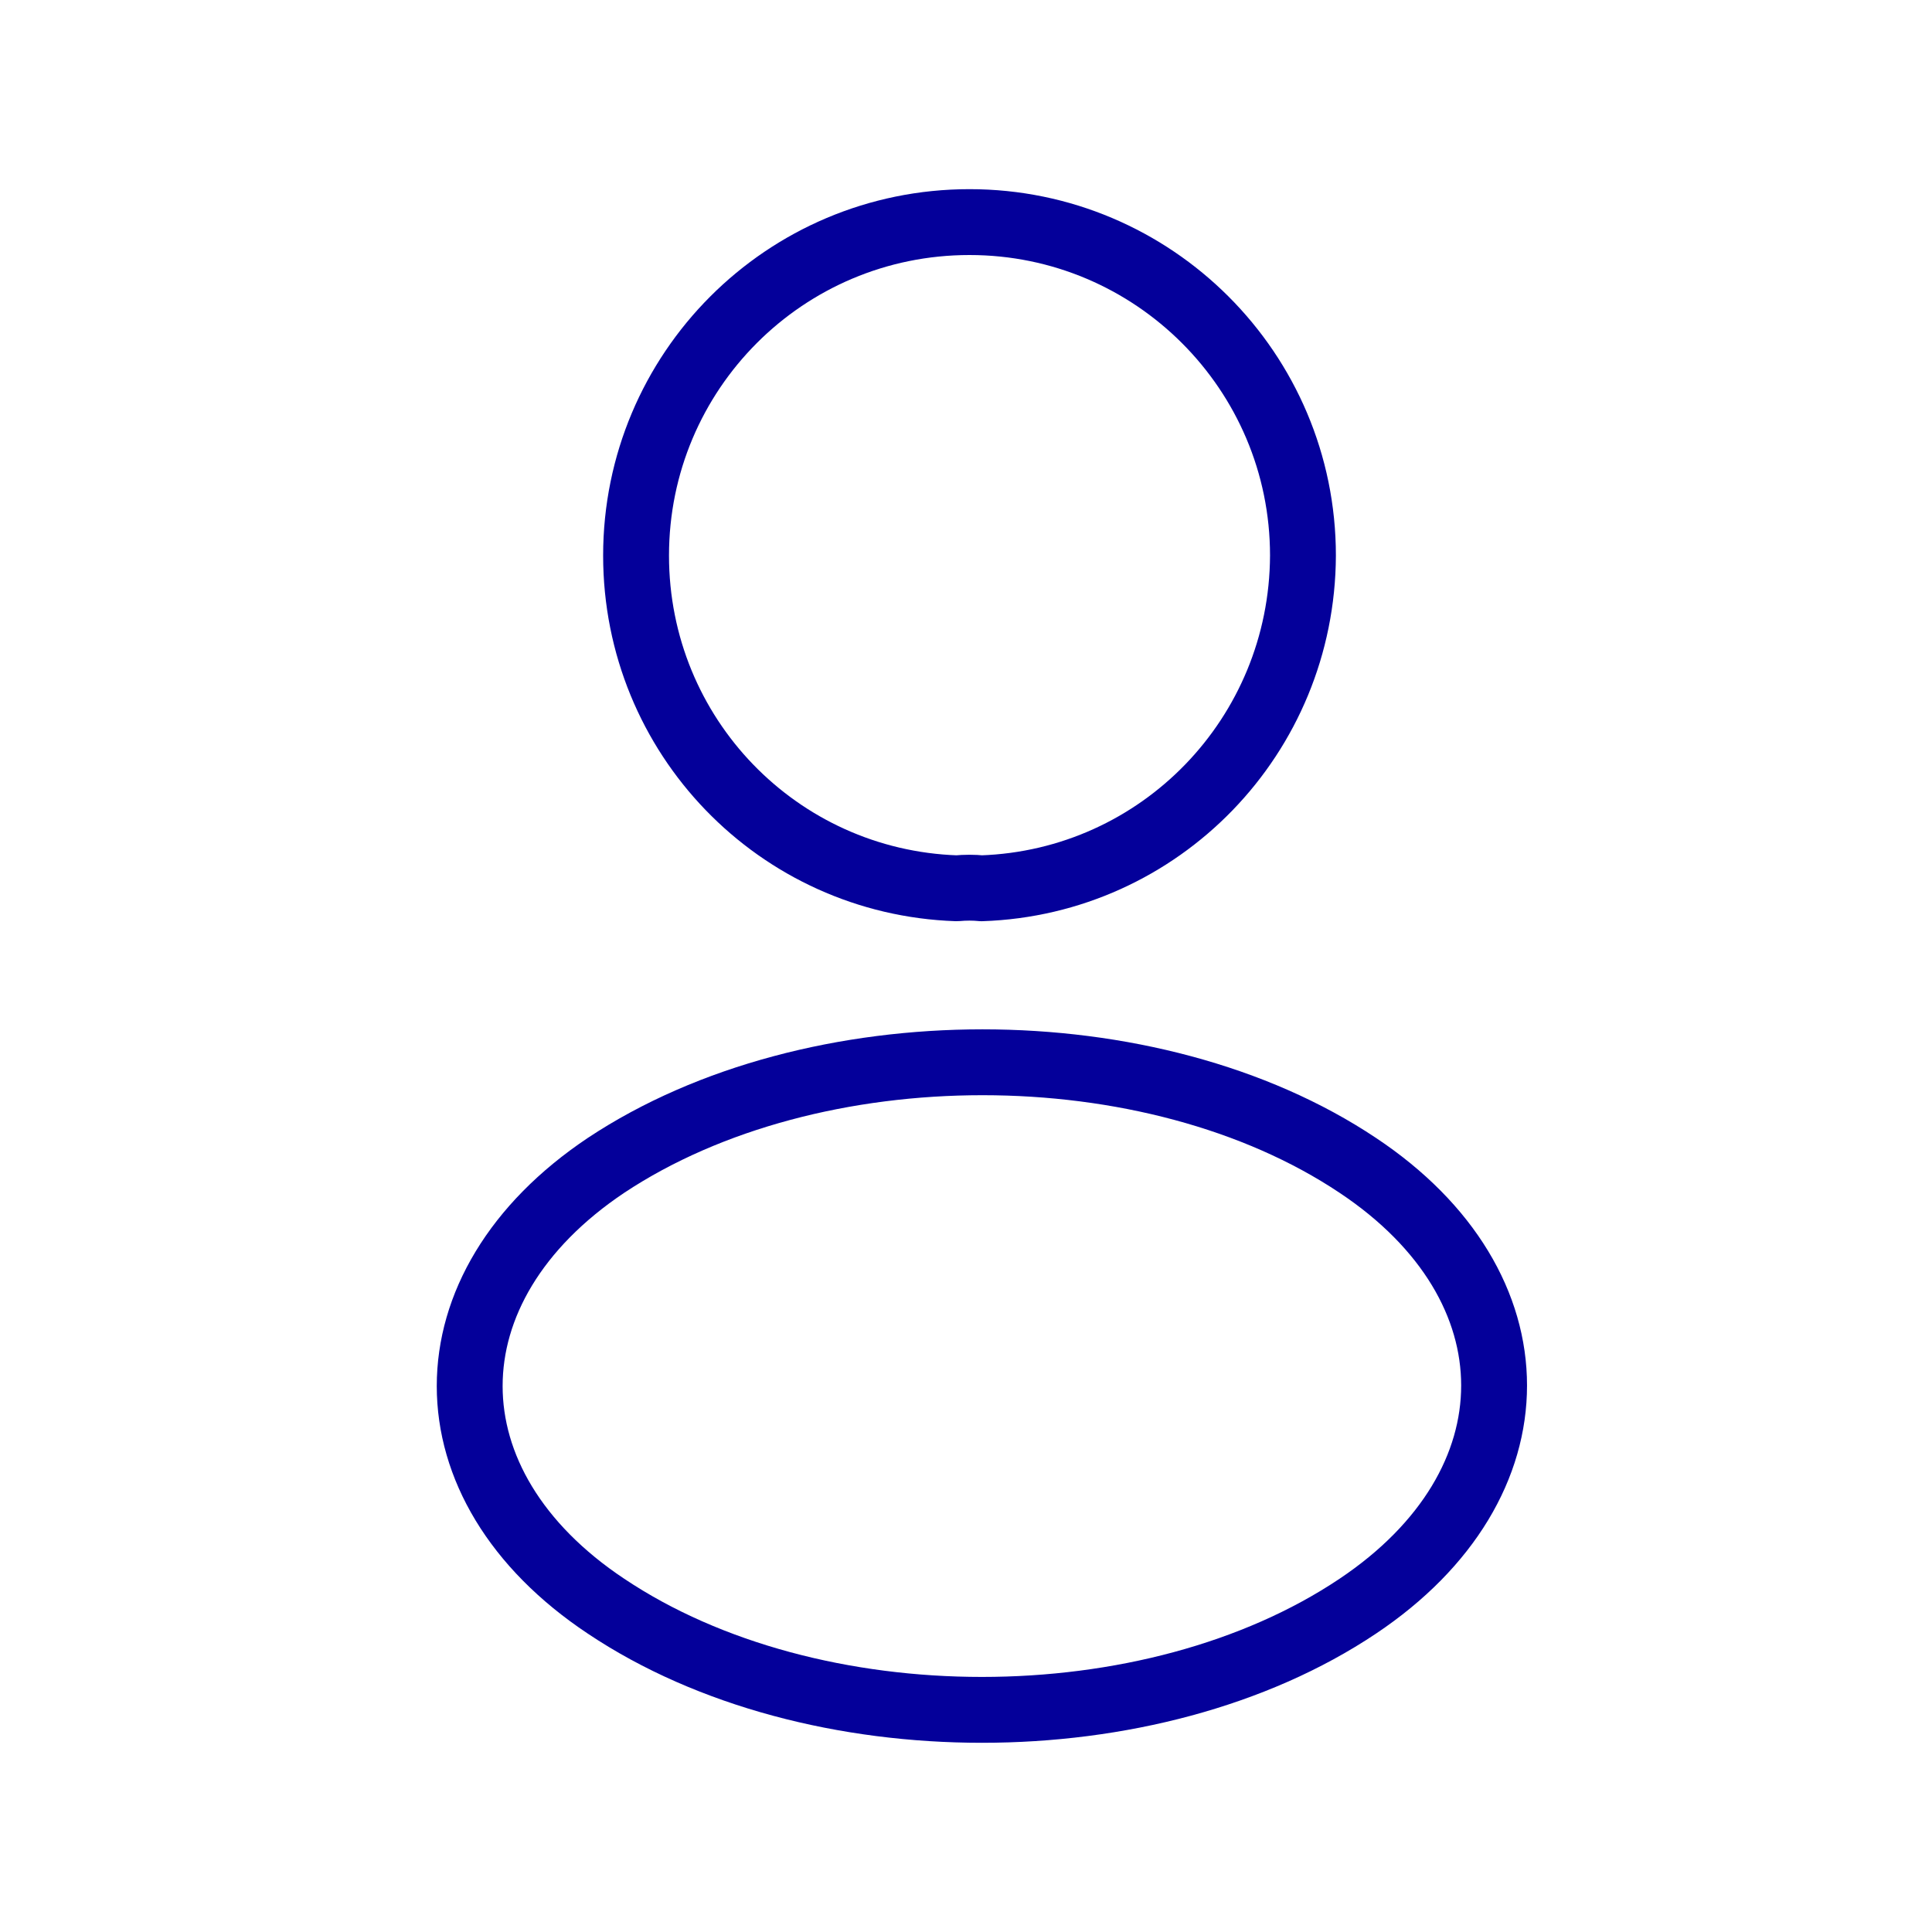 <svg width="22" height="22" viewBox="0 0 22 22" fill="none" xmlns="http://www.w3.org/2000/svg">
<path d="M11.177 10.115C11.091 10.106 10.989 10.106 10.895 10.115C8.859 10.046 7.243 8.379 7.243 6.326C7.243 4.231 8.936 2.529 11.04 2.529C13.136 2.529 14.837 4.231 14.837 6.326C14.829 8.379 13.212 10.046 11.177 10.115Z" stroke="#04009A" stroke-width="0.75" stroke-linecap="round" stroke-linejoin="round"/>
<path d="M6.901 13.27C4.831 14.656 4.831 16.913 6.901 18.29C9.253 19.864 13.11 19.864 15.461 18.29C17.531 16.905 17.531 14.647 15.461 13.27C13.118 11.705 9.261 11.705 6.901 13.27Z" stroke="#04009A" stroke-width="0.75" stroke-linecap="round" stroke-linejoin="round"/>
</svg>
